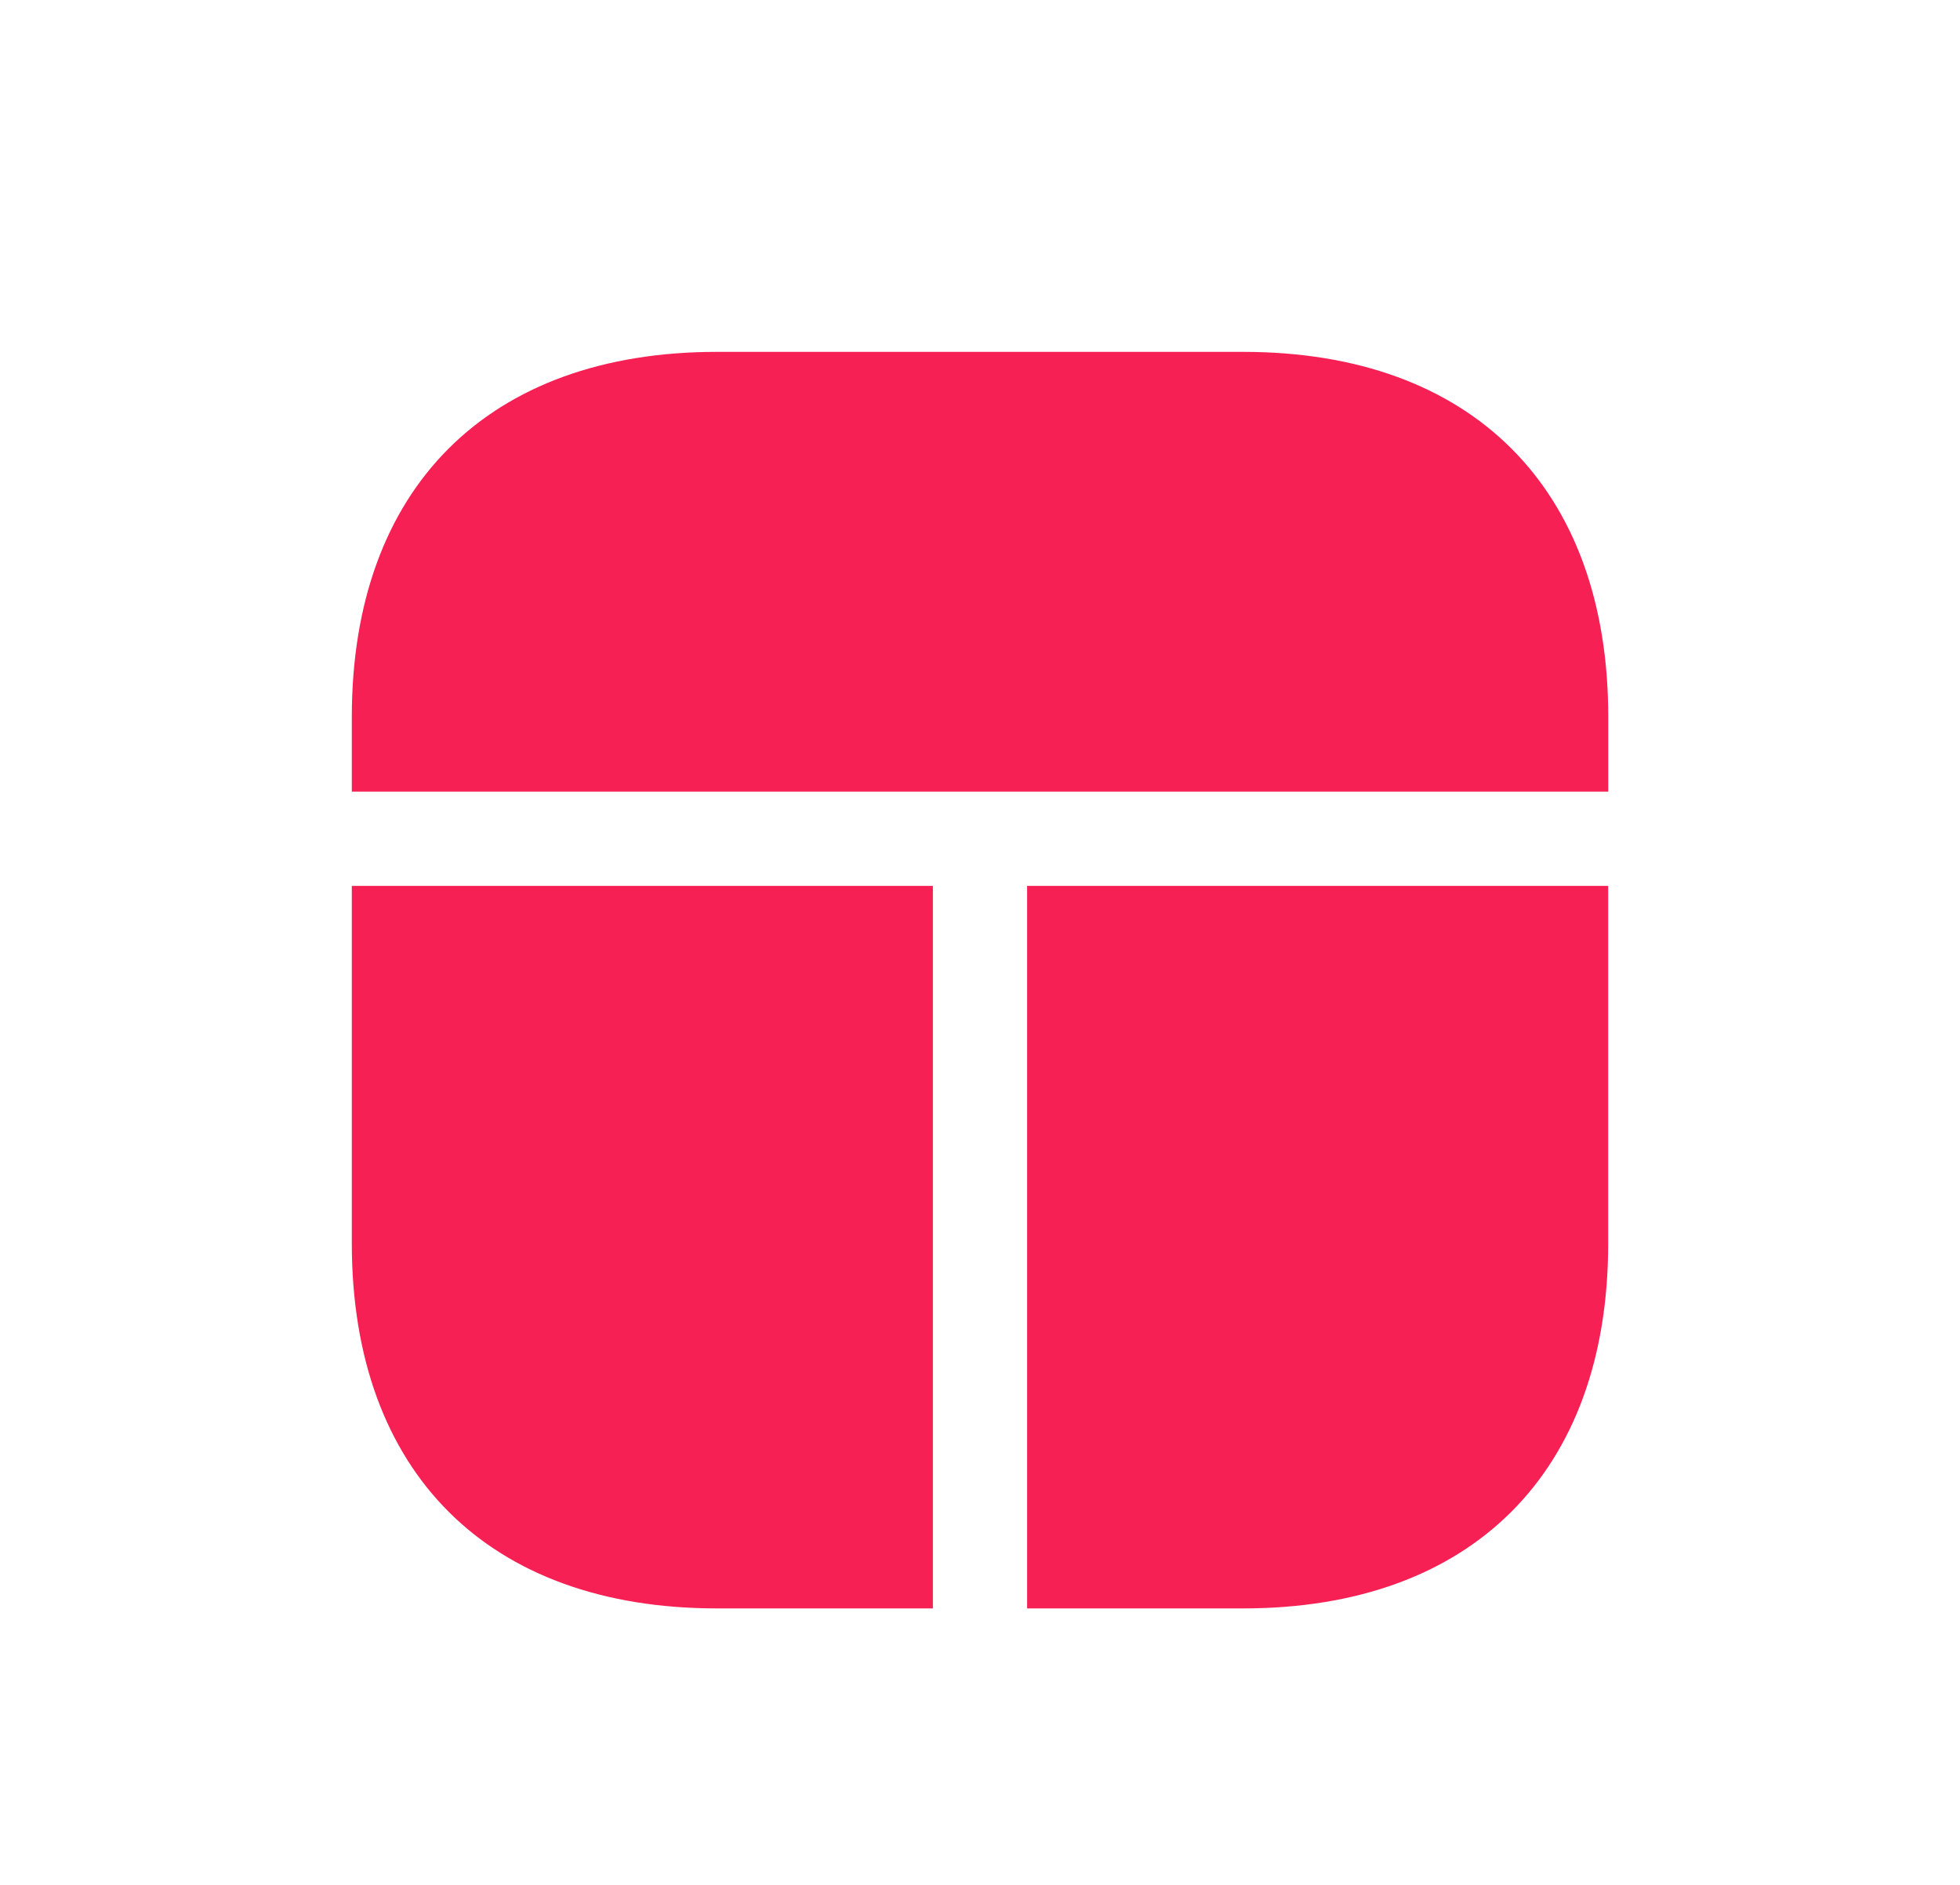 <svg width="26" height="25" viewBox="0 0 26 25" fill="none" xmlns="http://www.w3.org/2000/svg">
<path d="M12.375 11.75V21.333H9.509C6.475 21.333 4.667 19.525 4.667 16.492V11.75H12.375Z" fill="#F72055"/>
<path d="M21.333 11.75V16.492C21.333 19.525 19.525 21.333 16.492 21.333H13.625V11.75H21.333Z" fill="#F72055"/>
<path d="M21.334 9.509V10.5H4.667V9.509C4.667 6.475 6.475 4.667 9.509 4.667H16.492C19.525 4.667 21.334 6.475 21.334 9.509Z" fill="#F72055"/>
</svg>
